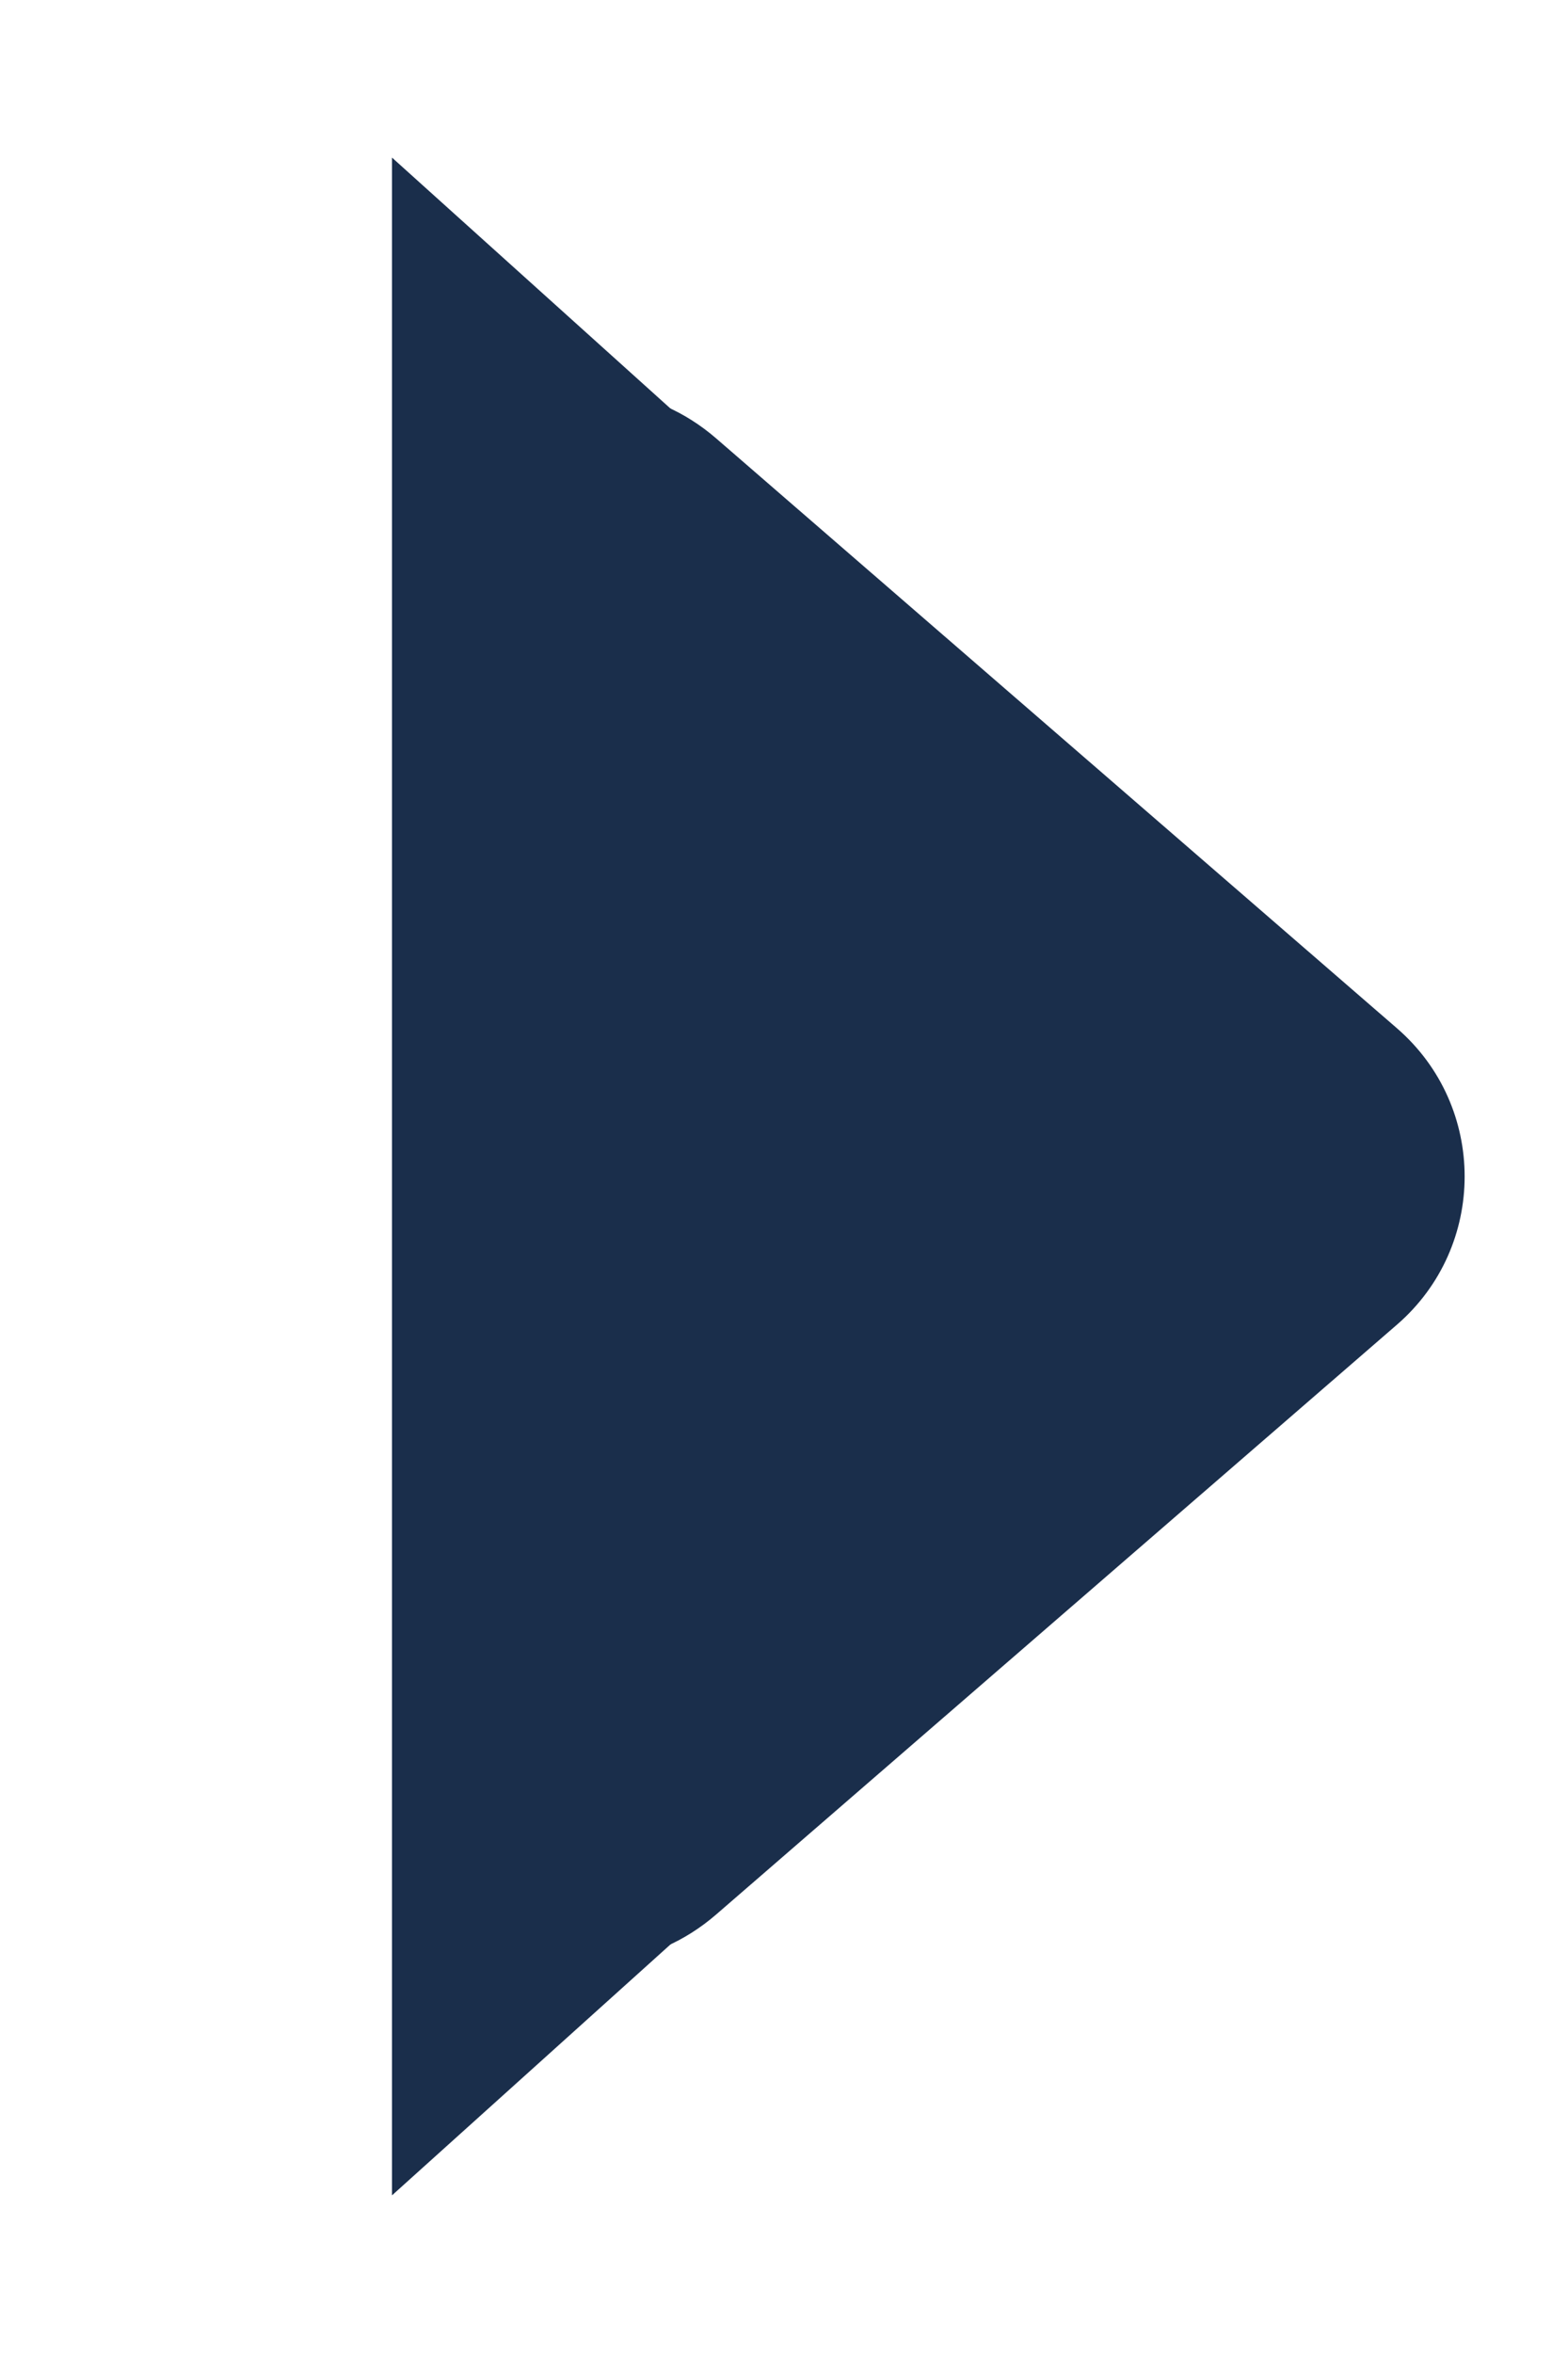 <svg fill="none" height="48" viewBox="0 0 32 48" width="32" xmlns="http://www.w3.org/2000/svg"><g fill="#1a2e4b"><path clip-rule="evenodd" d="m18 35.778v-23.556l-10-9.007v41.569z" fill-rule="evenodd"/><path d="m28.509 20.976c1.842 1.595 1.842 4.452 0 6.047l-13.89 12.029c-2.591 2.244-6.619.403-6.619-3.024v-24.058c0-3.427 4.028-5.267 6.619-3.024z"/></g></svg>